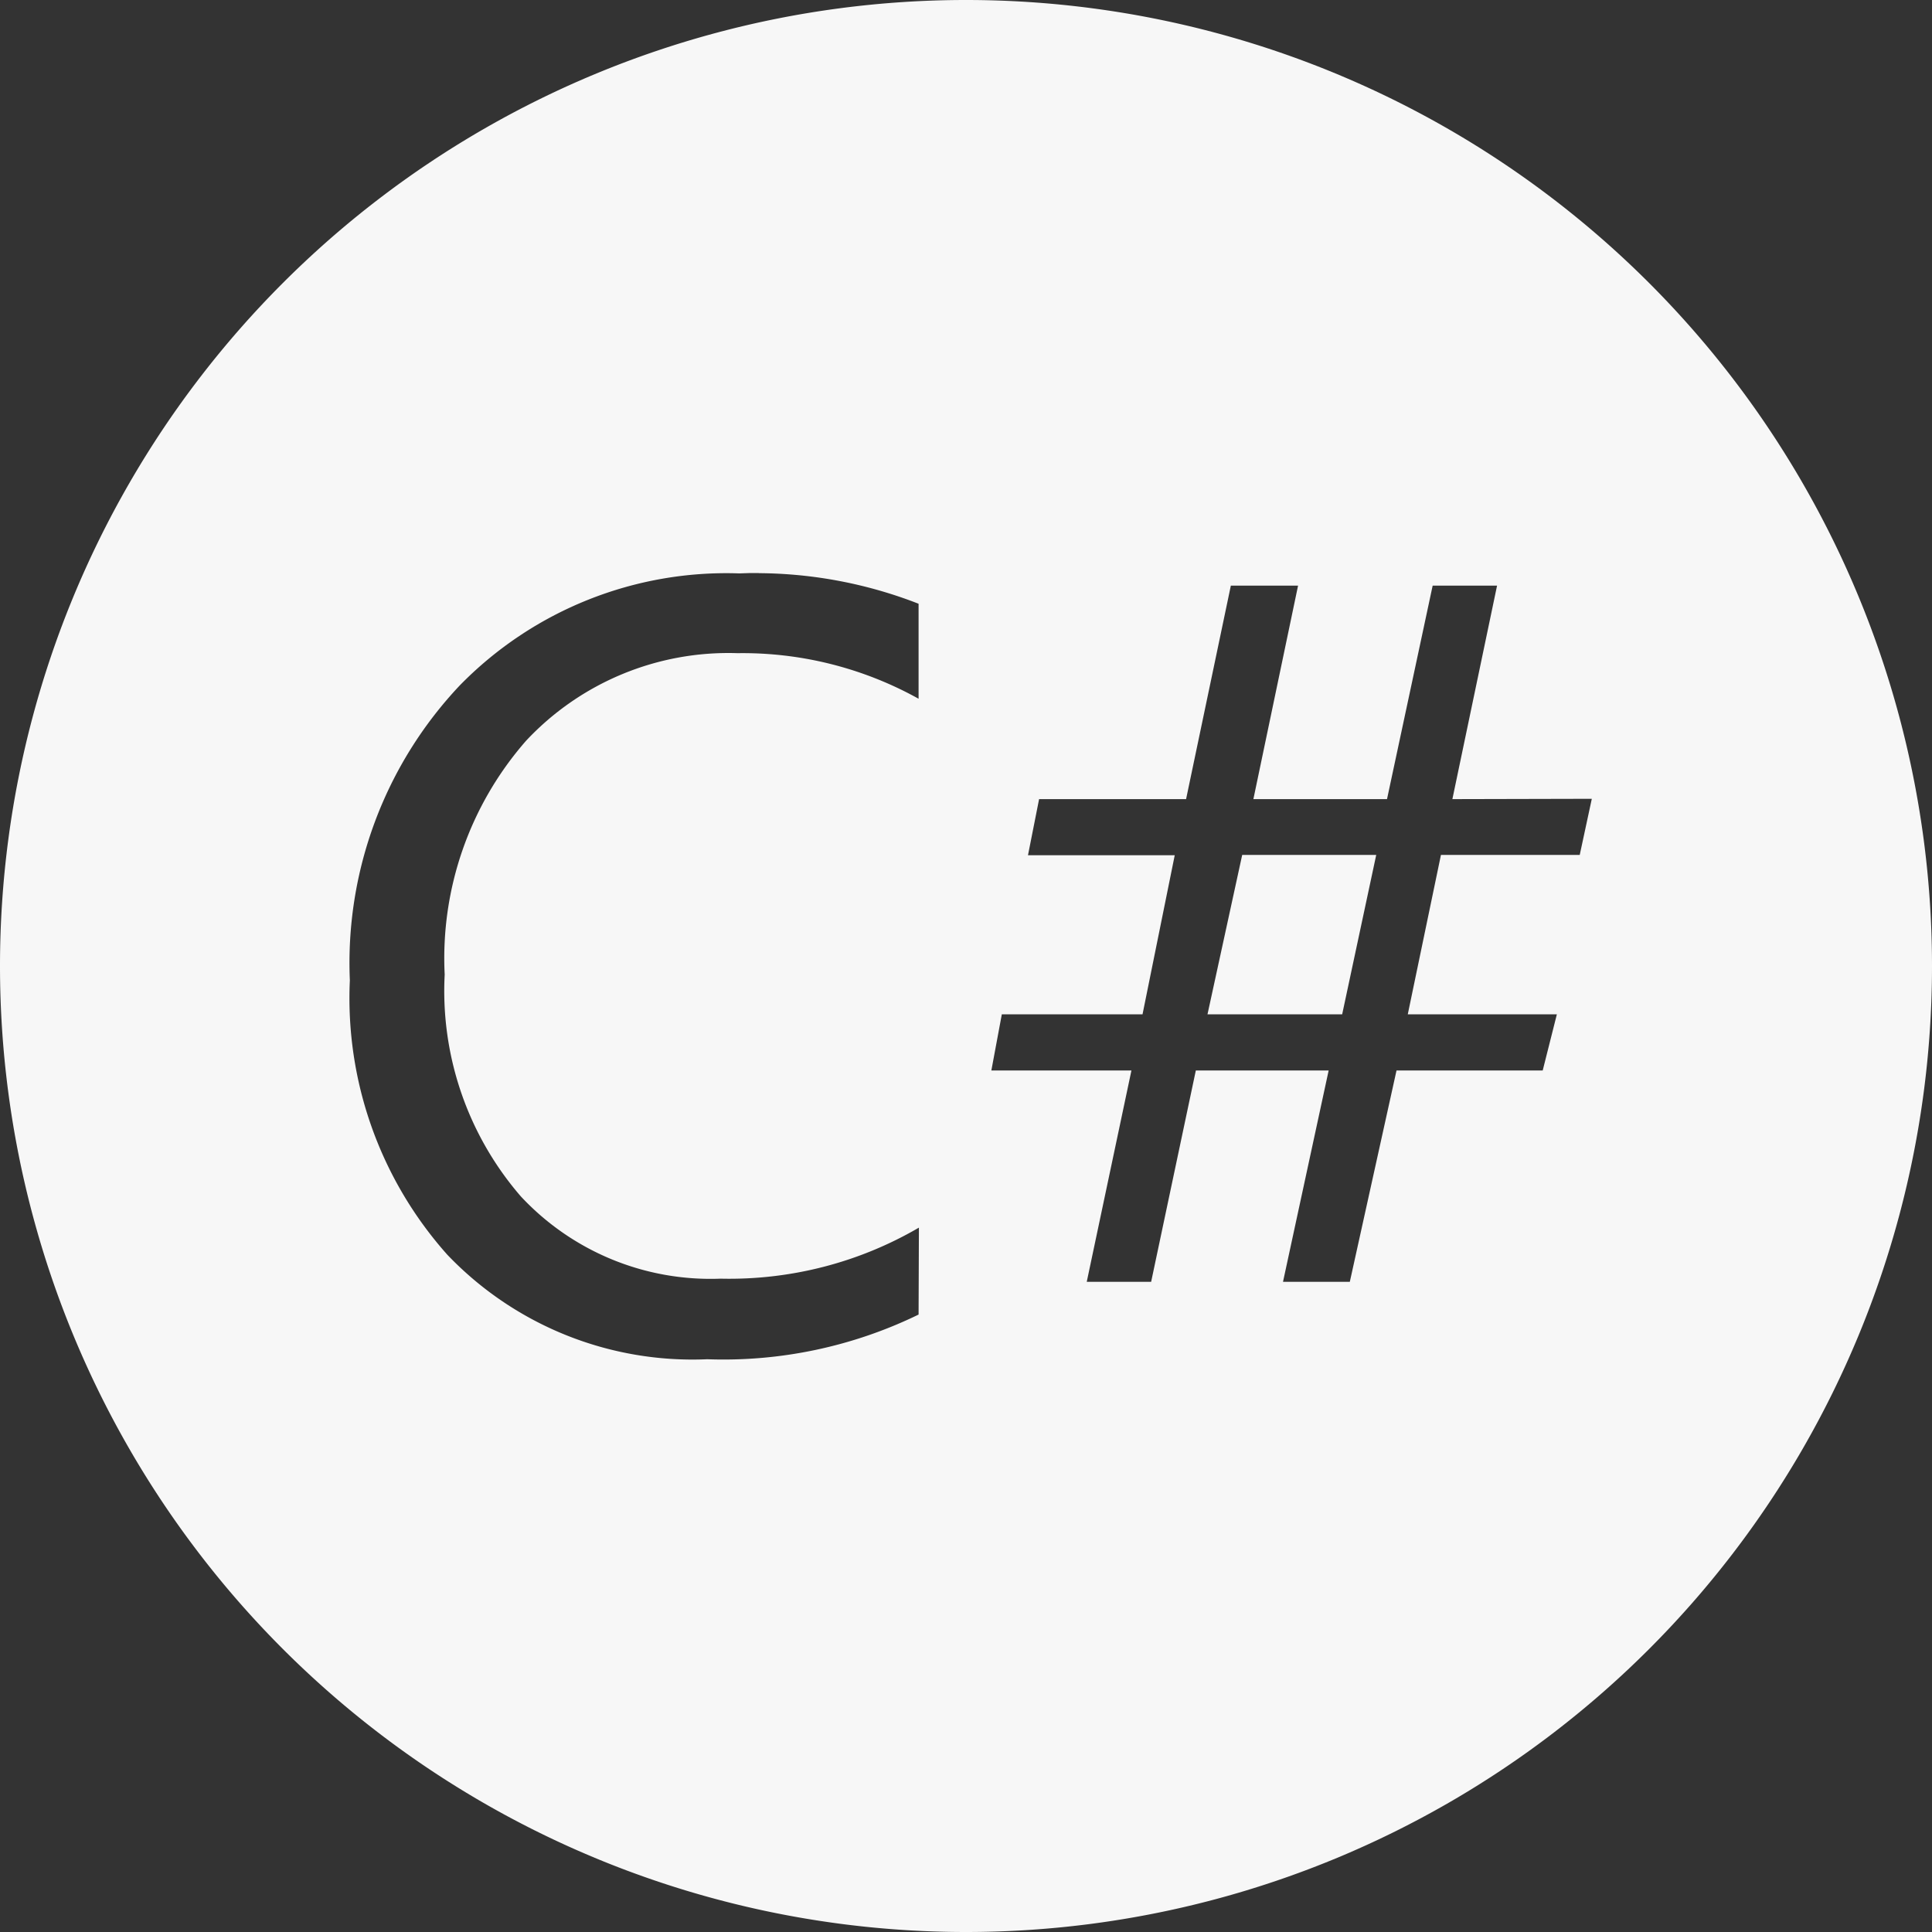 <svg xmlns="http://www.w3.org/2000/svg" width="24" height="24" fill="none" xmlns:v="https://vecta.io/nano"><rect width="100%" height="100%" fill="#333333" stroke="none"/><g clip-path="url(#A)"><path d="M12 0A12 12 0 0 0 0 12a12 12 0 0 0 12 12 12 12 0 0 0 12-12A12 12 0 0 0 12 0h0zM9.426 7.12a5.55 5.55 0 0 1 1.985.38v1.18a4.5 4.5 0 0 0-2.25-.566 3.44 3.44 0 0 0-2.625 1.087 4.1 4.1 0 0 0-1.012 2.906 3.9 3.9 0 0 0 .945 2.754 3.22 3.22 0 0 0 2.482 1.023c.864.02 1.717-.198 2.464-.634l-.004 1.08a5.54 5.54 0 0 1-2.625.555 4.21 4.21 0 0 1-3.228-1.297c-.834-.934-1.27-2.158-1.212-3.41a5.02 5.02 0 0 1 1.365-3.663 4.63 4.63 0 0 1 3.473-1.392l.12-.004h.122 0zm5.863.155h.836l-.555 2.652h1.66l.567-2.652h.8l-.555 2.652 1.732-.004-.15.697H17.9l-.412 1.98h1.852l-.176.698h-1.816l-.58 2.625h-.83l.567-2.625h-1.65l-.555 2.625h-.8l.555-2.625h-1.74l.13-.698h1.748l.4-1.976H12.77l.138-.697h1.826l.556-2.652zm.142 3.345L15 12.6h1.673l.423-1.98H15.43z" fill="#f7f7f7"/></g><defs><clipPath id="A"><path fill="#fff" d="M0 0h24v24H0z"/></clipPath></defs></svg>